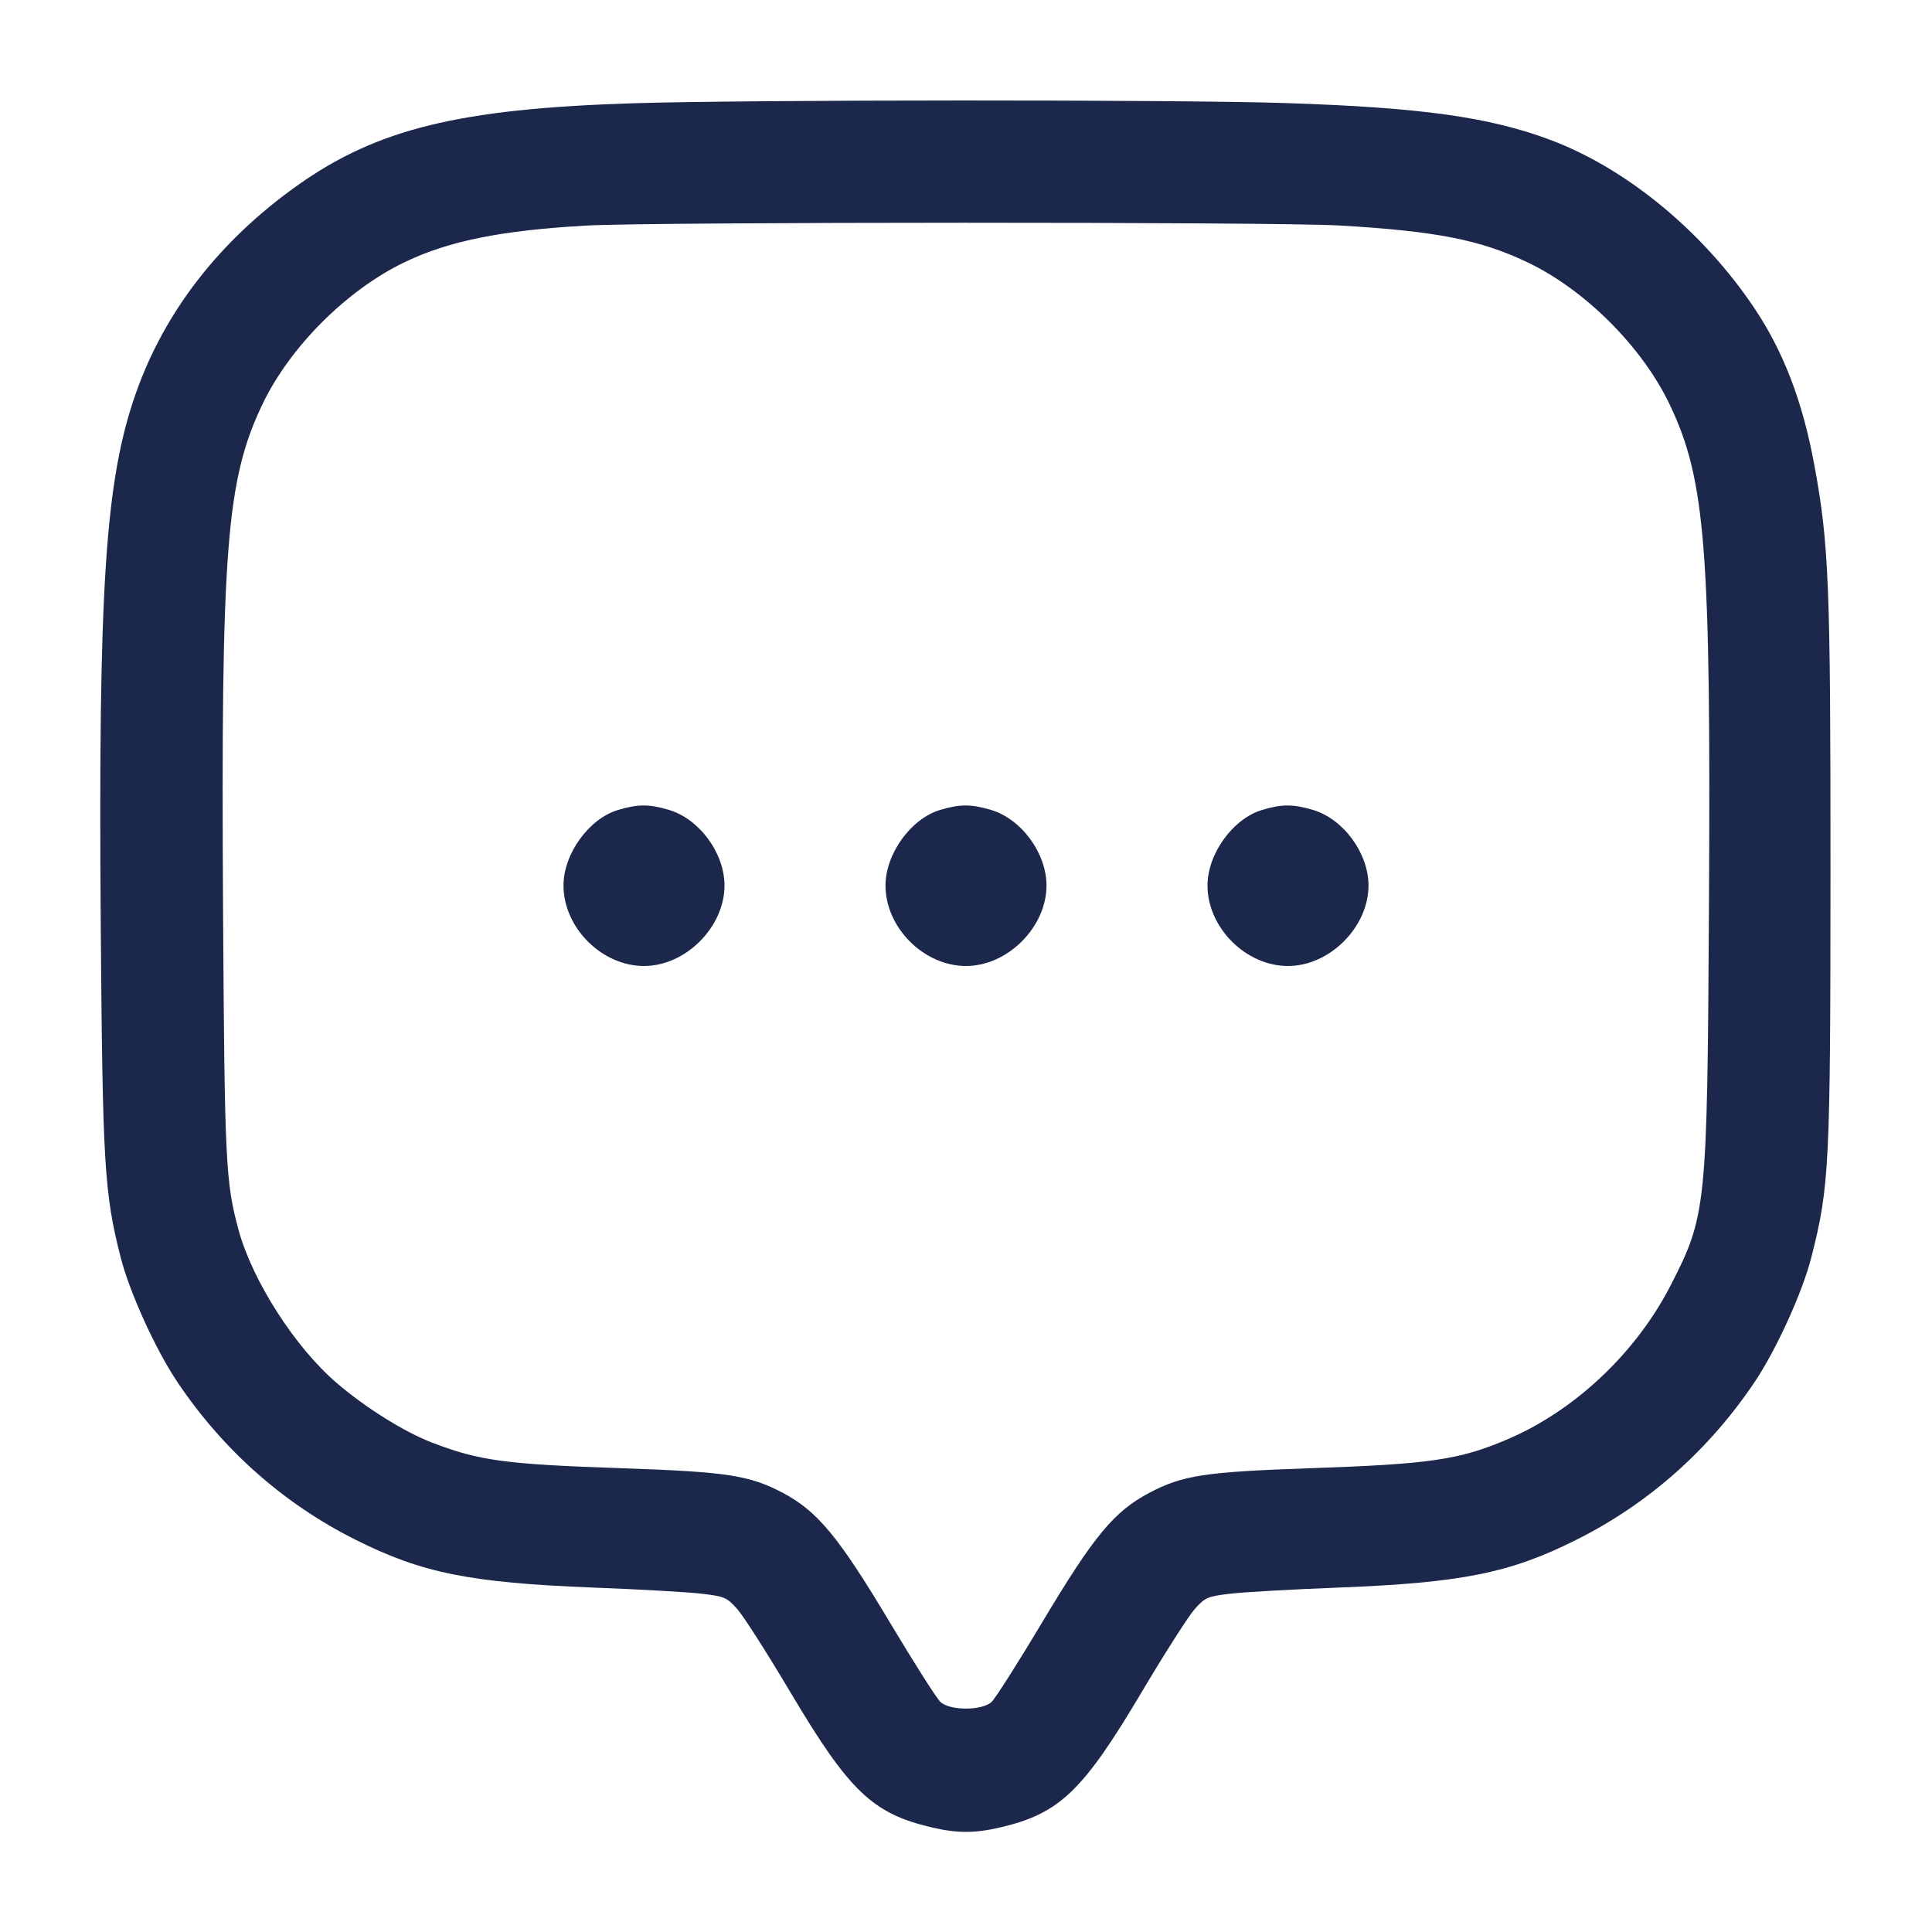 <svg width="24" height="24" viewBox="0 0 24 24" fill="none" xmlns="http://www.w3.org/2000/svg"><path d="M7.860 1.283 C 5.703 1.351,4.680 1.602,3.690 2.307 C 2.729 2.990,2.046 3.869,1.689 4.881 C 1.306 5.967,1.219 7.297,1.252 11.559 C 1.275 14.467,1.296 14.822,1.498 15.616 C 1.608 16.051,1.933 16.765,2.202 17.166 C 2.772 18.015,3.526 18.682,4.420 19.129 C 5.242 19.541,5.839 19.661,7.360 19.721 C 7.943 19.743,8.555 19.778,8.720 19.798 C 9.000 19.831,9.029 19.843,9.160 19.990 C 9.237 20.077,9.534 20.542,9.820 21.024 C 10.547 22.248,10.837 22.527,11.567 22.699 C 11.887 22.775,12.113 22.775,12.433 22.699 C 13.163 22.527,13.453 22.248,14.180 21.024 C 14.466 20.542,14.763 20.077,14.840 19.990 C 14.971 19.843,15.000 19.831,15.280 19.798 C 15.445 19.778,16.057 19.743,16.640 19.721 C 18.161 19.661,18.758 19.541,19.580 19.129 C 20.474 18.682,21.228 18.015,21.798 17.166 C 22.067 16.765,22.392 16.051,22.502 15.616 C 22.725 14.740,22.738 14.478,22.739 10.840 C 22.740 7.259,22.720 6.761,22.538 5.775 C 22.392 4.985,22.156 4.367,21.788 3.820 C 21.152 2.873,20.206 2.094,19.262 1.739 C 18.500 1.453,17.654 1.335,15.960 1.280 C 14.603 1.236,9.282 1.238,7.860 1.283 M16.636 2.801 C 17.842 2.871,18.388 2.978,18.980 3.261 C 19.692 3.602,20.398 4.308,20.739 5.020 C 21.189 5.962,21.255 6.812,21.229 11.300 C 21.208 14.998,21.197 15.101,20.757 15.960 C 20.325 16.805,19.563 17.524,18.721 17.882 C 18.127 18.135,17.761 18.188,16.271 18.239 C 14.970 18.284,14.692 18.326,14.278 18.544 C 13.841 18.774,13.588 19.079,12.949 20.149 C 12.648 20.653,12.363 21.101,12.317 21.143 C 12.197 21.252,11.803 21.252,11.683 21.143 C 11.637 21.101,11.355 20.658,11.057 20.159 C 10.419 19.091,10.155 18.772,9.723 18.544 C 9.308 18.326,9.031 18.284,7.729 18.239 C 6.275 18.190,5.952 18.146,5.363 17.919 C 5.021 17.787,4.541 17.487,4.185 17.182 C 3.666 16.739,3.135 15.910,2.963 15.277 C 2.802 14.684,2.790 14.430,2.771 11.320 C 2.744 6.819,2.810 5.964,3.261 5.020 C 3.601 4.310,4.305 3.605,5.020 3.260 C 5.573 2.993,6.218 2.863,7.287 2.802 C 8.103 2.756,15.839 2.755,16.636 2.801 M7.673 10.063 C 7.312 10.174,7.000 10.609,7.000 11.000 C 7.000 11.524,7.476 12.000,8.000 12.000 C 8.517 12.000,9.000 11.517,9.000 11.000 C 9.000 10.598,8.688 10.173,8.310 10.061 C 8.062 9.987,7.919 9.988,7.673 10.063 M11.673 10.063 C 11.312 10.174,11.000 10.609,11.000 11.000 C 11.000 11.524,11.476 12.000,12.000 12.000 C 12.517 12.000,13.000 11.517,13.000 11.000 C 13.000 10.598,12.688 10.173,12.310 10.061 C 12.062 9.987,11.919 9.988,11.673 10.063 M15.673 10.063 C 15.312 10.174,15.000 10.609,15.000 11.000 C 15.000 11.524,15.476 12.000,16.000 12.000 C 16.517 12.000,17.000 11.517,17.000 11.000 C 17.000 10.598,16.688 10.173,16.310 10.061 C 16.062 9.987,15.919 9.988,15.673 10.063 " fill="#1C274C" stroke="none" fill-rule="evenodd"></path></svg>
